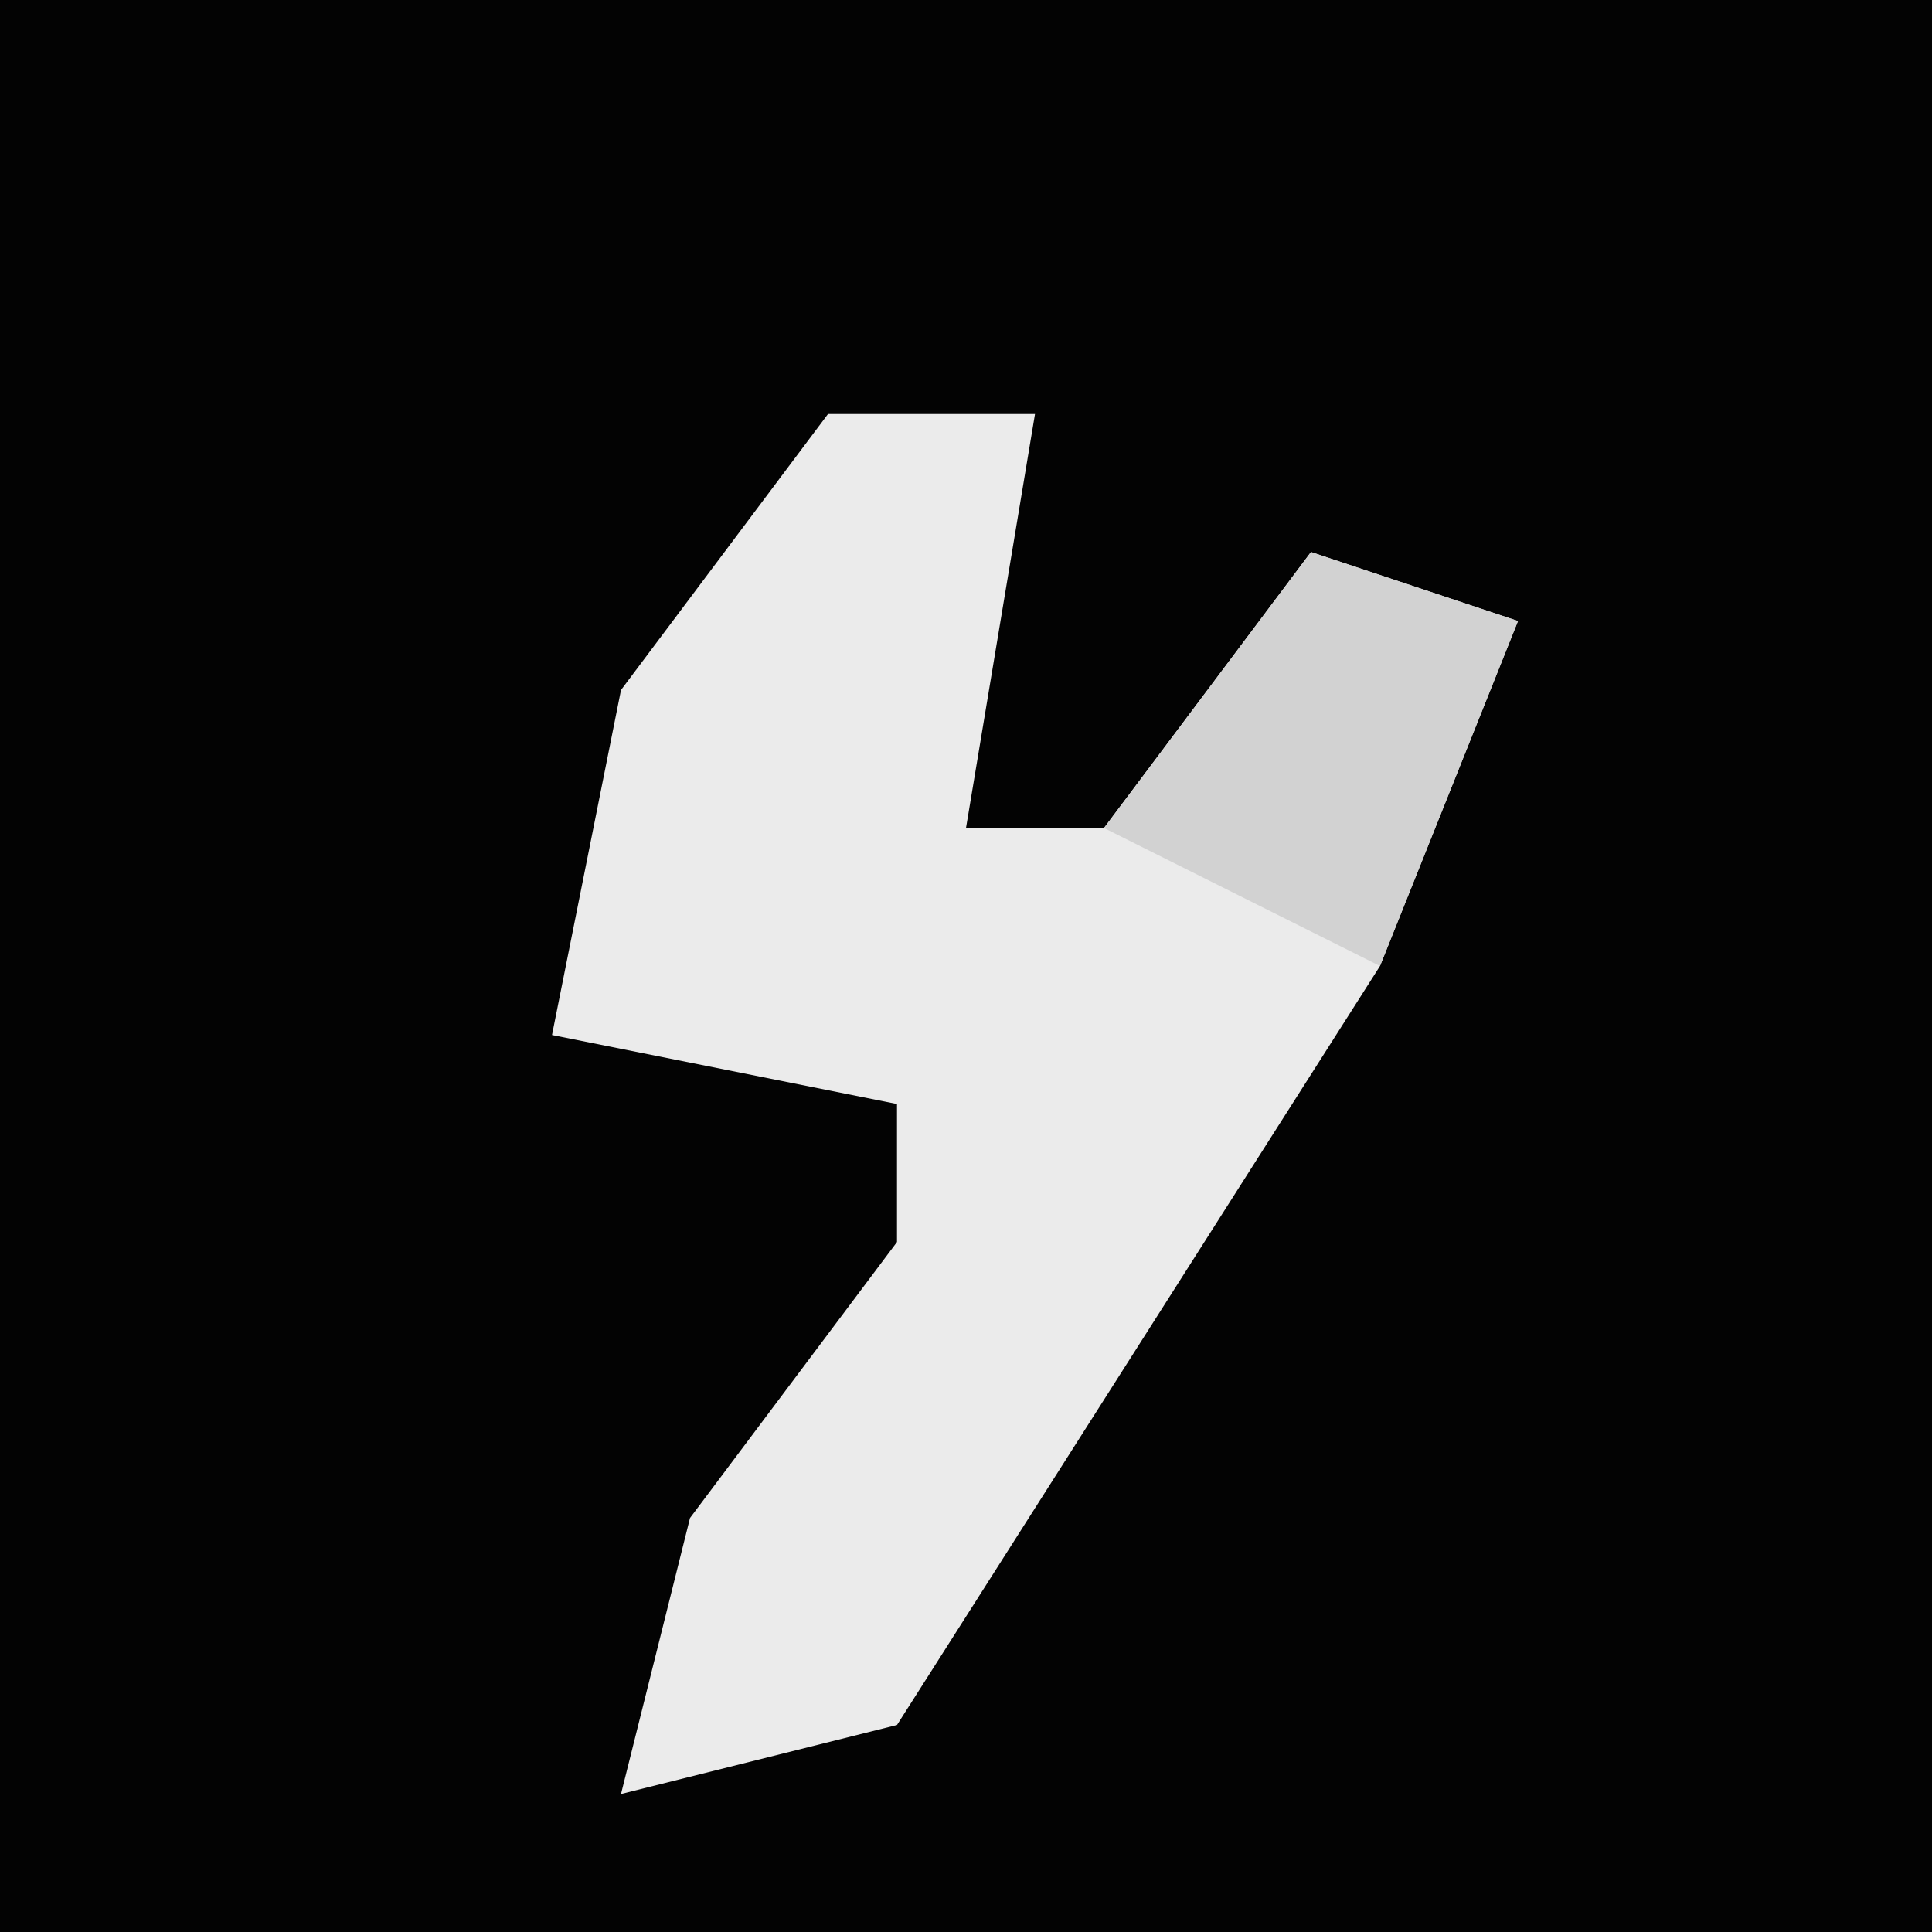 <?xml version="1.0" encoding="UTF-8"?>
<svg version="1.1" xmlns="http://www.w3.org/2000/svg" width="28" height="28">
<path d="M0,0 L28,0 L28,28 L0,28 Z " fill="#030303" transform="translate(0,0)"/>
<path d="M0,0 L3,0 L2,6 L4,6 L7,2 L10,3 L8,8 L1,19 L-3,20 L-2,16 L1,12 L1,10 L-4,9 L-3,4 Z " fill="#EBEBEB" transform="translate(12,6)"/>
<path d="M0,0 L3,1 L1,6 L-3,4 Z " fill="#D2D2D2" transform="translate(19,8)"/>
</svg>
